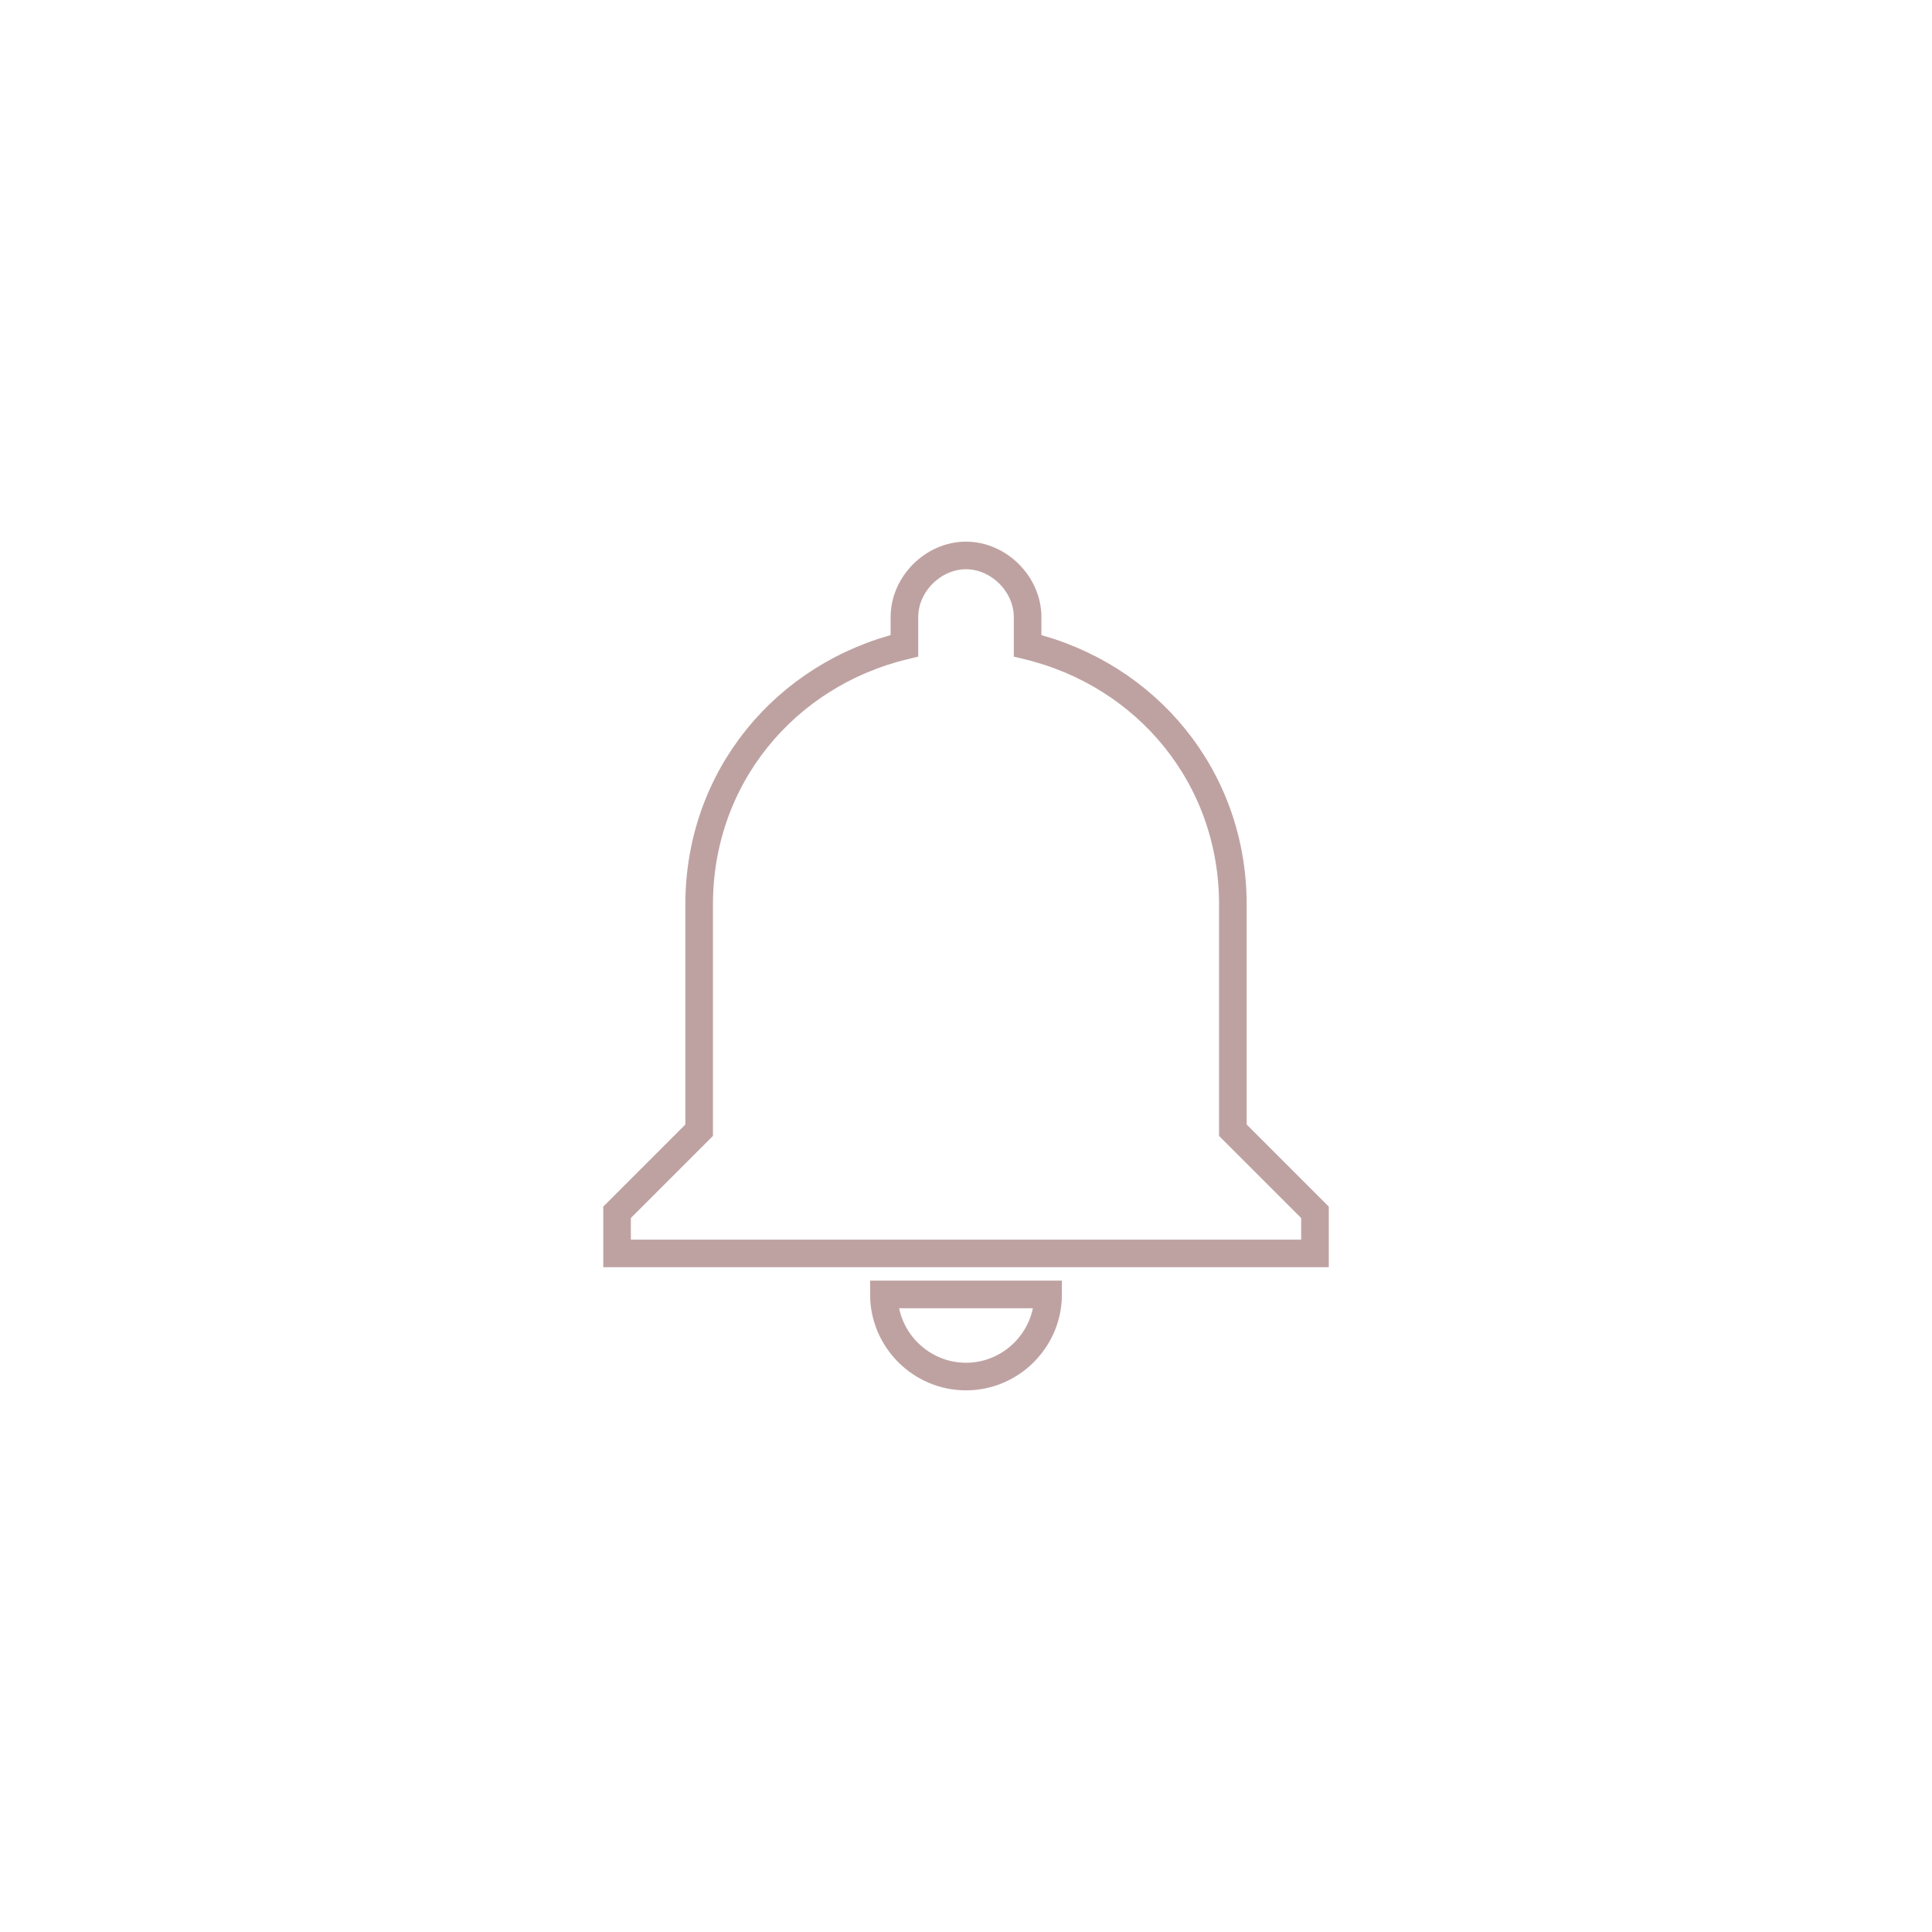<svg xmlns="http://www.w3.org/2000/svg" width="70" height="70" viewBox="0 0 70 70" style="width: 100%; height: 100%;"><desc>Made with illustrio</desc>
  
<g class="base"><g fill="none" fill-rule="evenodd" stroke="none" class="main-stroke">
    
    <path fill="none" d="M12.658,29.75 C14.295,29.75 15.633,28.411 15.633,26.775 L9.683,26.775 C9.683,28.411 11.022,29.75 12.658,29.75 L12.658,29.75 Z M22.327,20.825 L22.327,12.644 C22.327,8.033 19.203,4.314 14.89,3.272 L14.89,2.231 C14.89,1.041 13.848,0 12.658,0 C11.468,0 10.427,1.041 10.427,2.231 L10.427,3.272 C6.113,4.314 2.99,8.033 2.99,12.644 L2.99,20.825 L0.015,23.8 L0.015,25.288 L25.302,25.288 L25.302,23.8 L22.327,20.825 L22.327,20.825 Z" transform="translate(22.342 20.125)" stroke="none" class="main-stroke"></path>
  </g></g><style>
          .main-fill {fill: #BEA2A1;}
          .main-stroke {stroke: #BEA2A1;}
          .secondary-fill {fill: #f9fff4;}
          .secondary-stroke {stroke: #f9fff4;}

          .main-fill--darken {fill: #9f7574;}
          .main-stroke--darken {stroke: #9f7574;}
          .secondary-fill--darken {fill: #cfffa7;}
          .secondary-stroke--darken {stroke: #cfffa7;}

          .main-fill--darkener {fill: #845d5b;}
          .main-stroke--darkener {stroke: #845d5b;}
          .secondary-fill--darkener {fill: #b3ff74;}
          .secondary-stroke--darkener {stroke: #b3ff74;}
        </style></svg>
